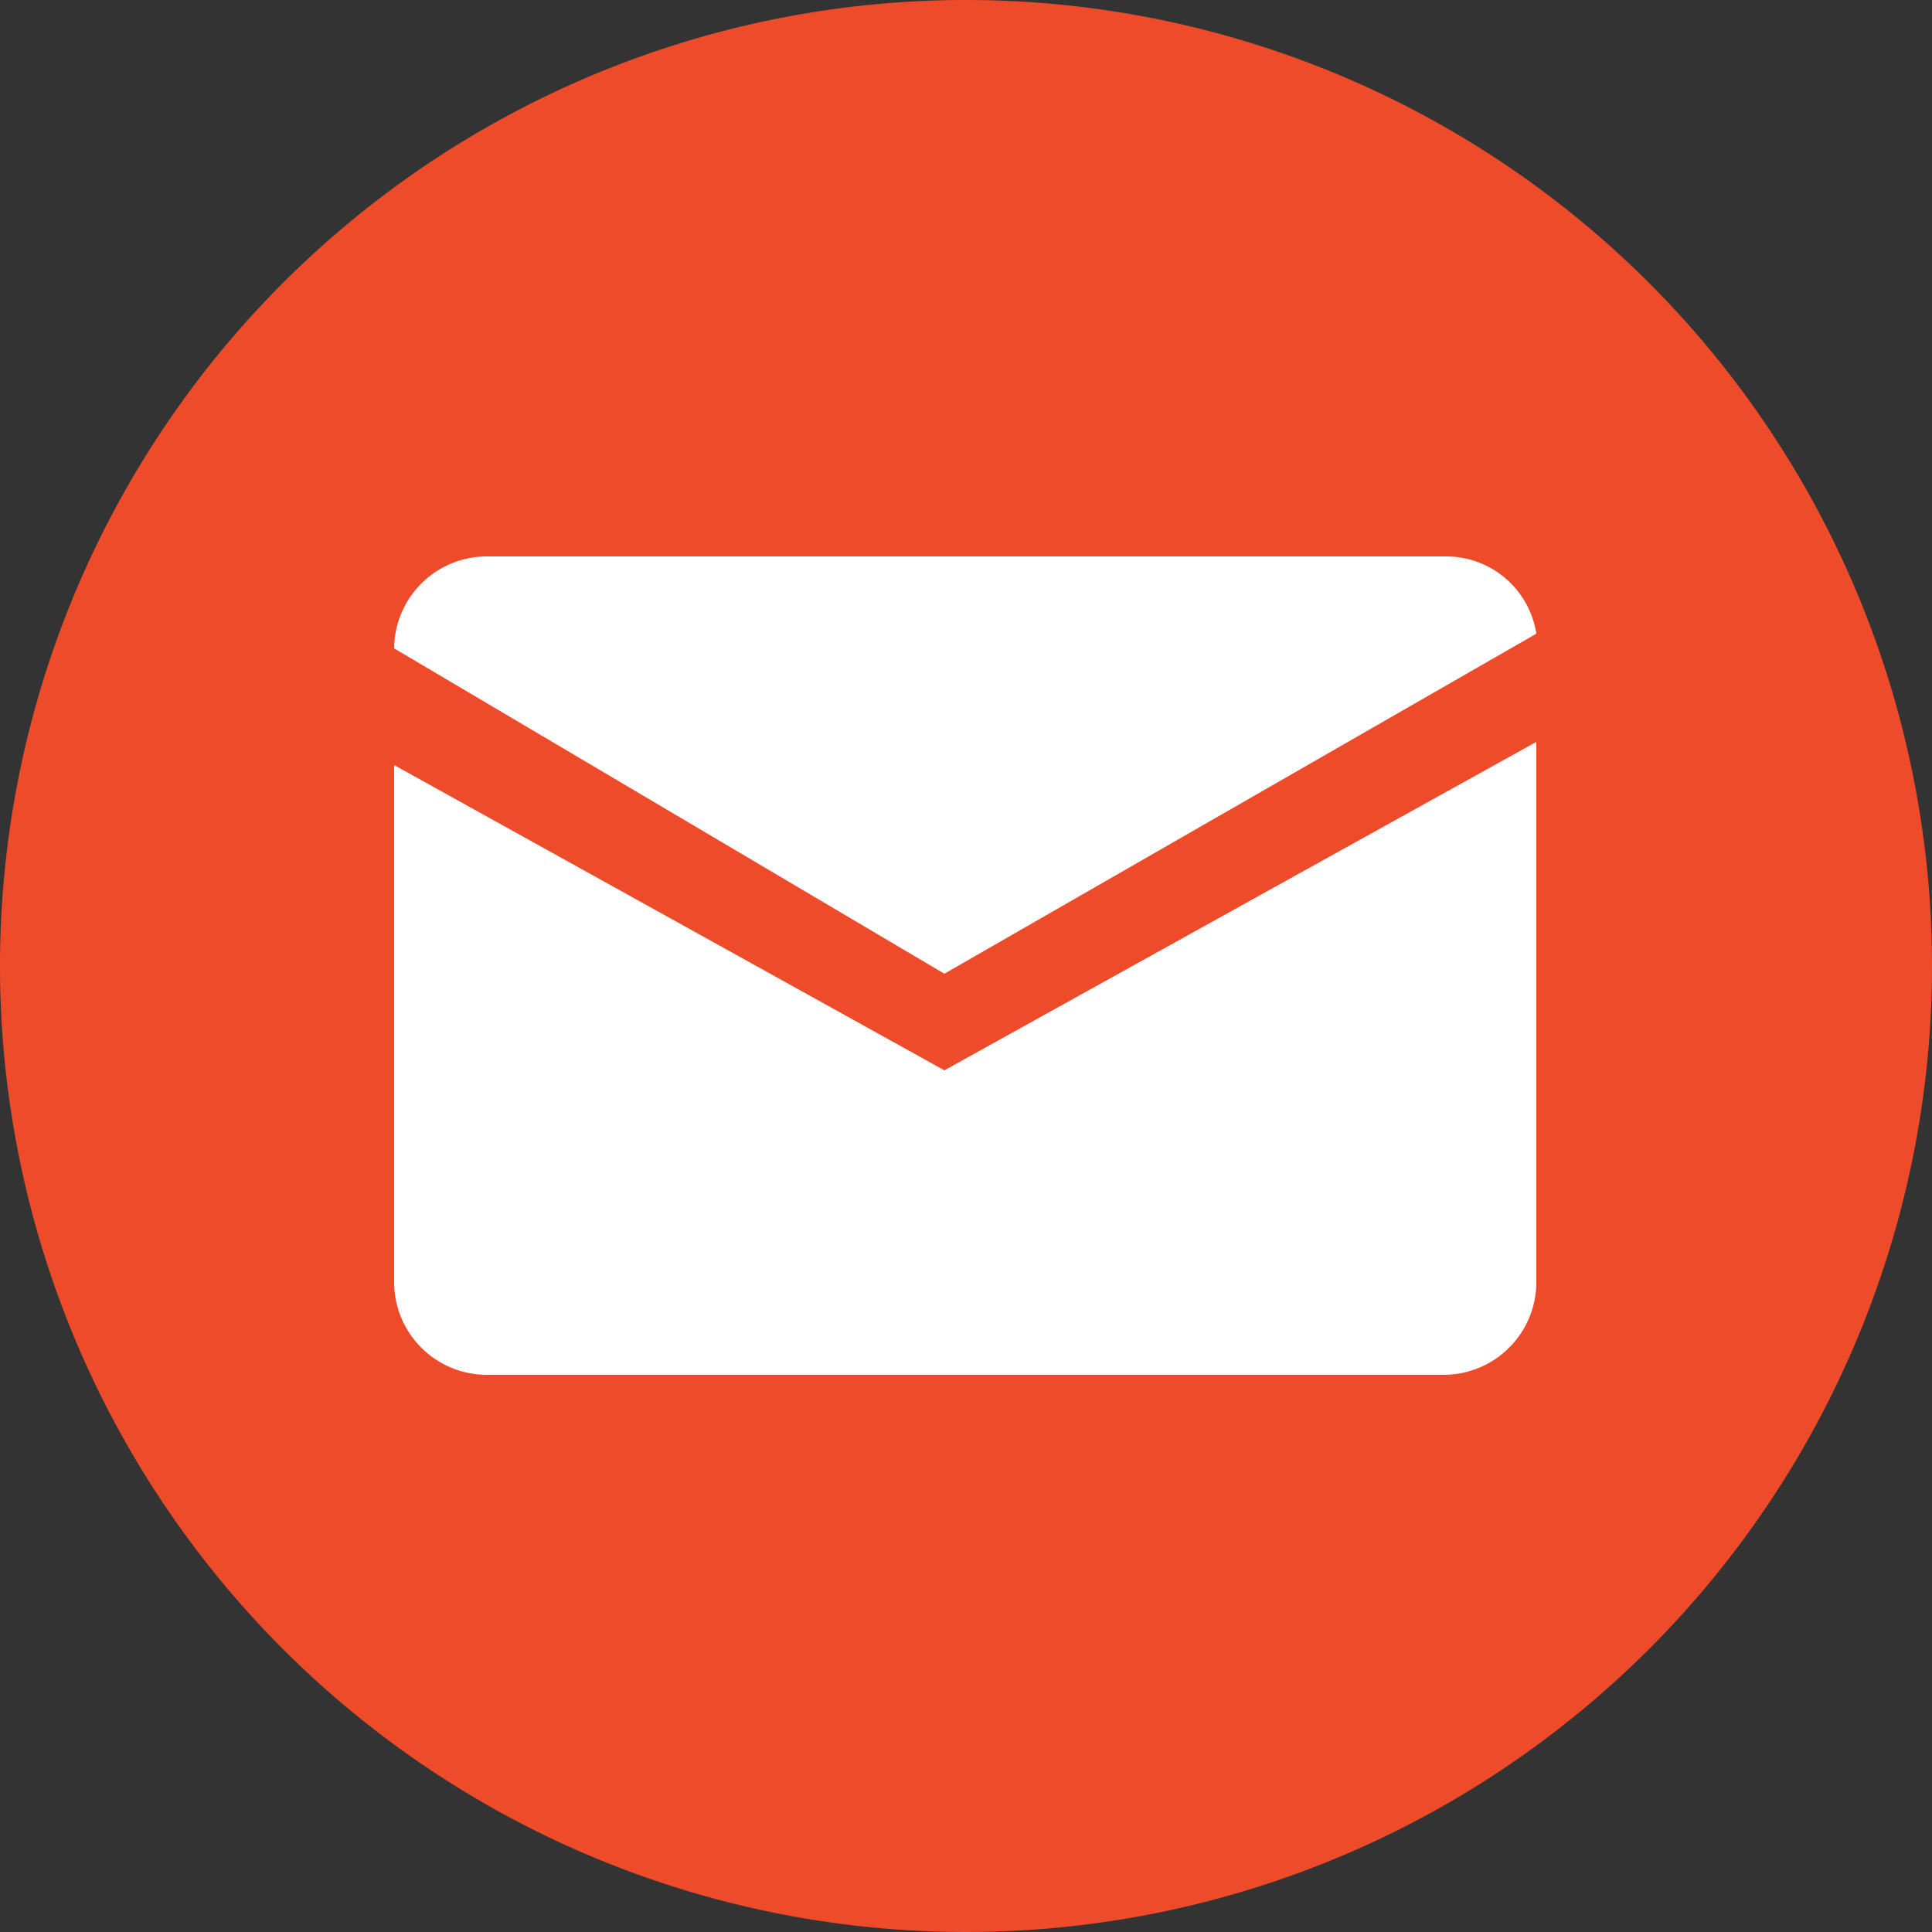 <svg id="Layer_1" data-name="Layer 1" xmlns="http://www.w3.org/2000/svg" viewBox="0 0 25 25"><rect x="0" y="0" width="25" height="25" fill="#333333" stroke="none"/><defs><style>.cls-1{fill:#ee4b2a;}.cls-1,.cls-2{fill-rule:evenodd;}.cls-2{fill:#fff;}</style></defs><path class="cls-1" d="M12.5,0A12.5,12.5,0,1,1,0,12.5,12.5,12.5,0,0,1,12.5,0" transform="translate(0 0)"/><path class="cls-2" d="M5.1,8.39A1.2,1.2,0,0,1,6.29,7.2H18.71a1.18,1.18,0,0,1,1.17,1L12.22,12.6Zm0,8.22V9.9l7.12,3.95L19.88,9.6l0,0v7a1.2,1.2,0,0,1-1.19,1.19H6.29A1.2,1.2,0,0,1,5.1,16.61Z" transform="translate(0 0)"/></svg>